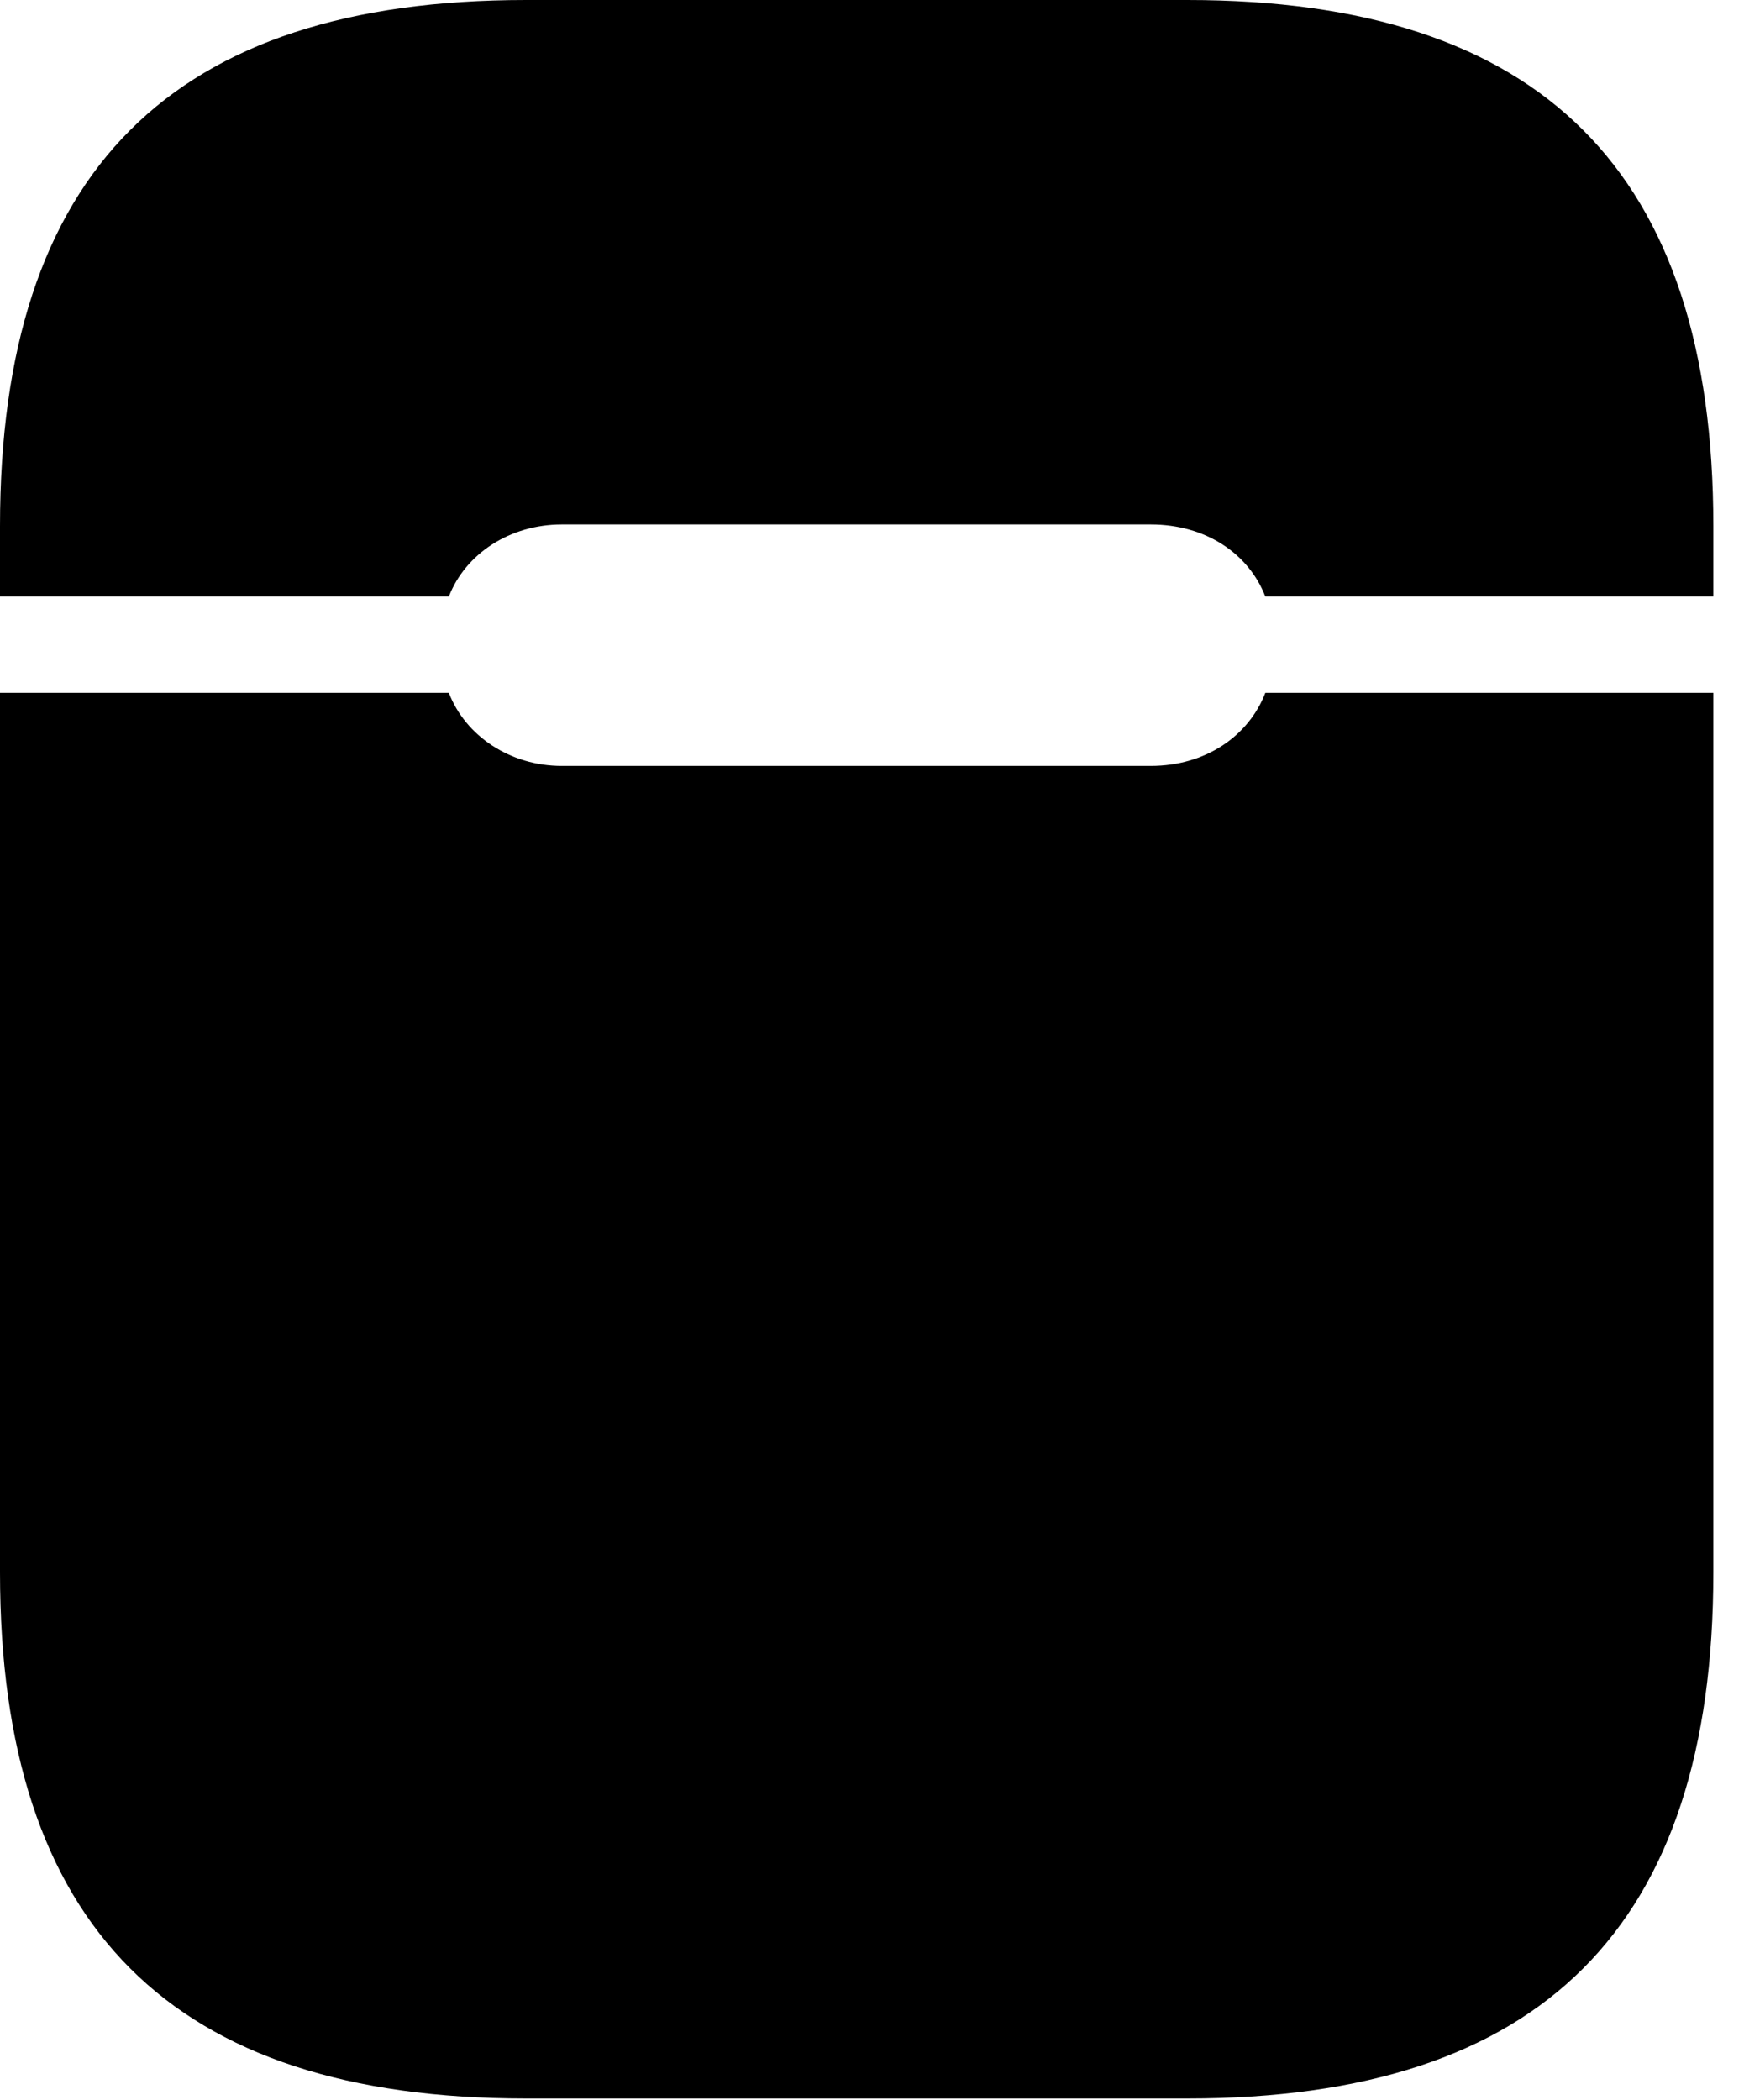 <svg version="1.1" xmlns="http://www.w3.org/2000/svg" xmlns:xlink="http://www.w3.org/1999/xlink" width="20.527" height="24.717" viewBox="0 0 20.527 24.717">
 <g>
  <rect height="24.717" opacity="0" width="20.527" x="0" y="0"/>
  <path d="M6.191 24.697L13.975 24.697C18.145 24.697 20.166 22.676 20.166 18.506L20.166 8.154L14.893 8.154C14.697 8.662 14.19 9.014 13.545 9.014L6.611 9.014C6.006 9.014 5.479 8.662 5.283 8.154L0 8.154L0 18.506C0 22.676 2.021 24.697 6.191 24.697ZM0 7.021L5.283 7.021C5.479 6.514 6.006 6.172 6.611 6.172L13.545 6.172C14.19 6.172 14.697 6.514 14.893 7.021L20.166 7.021L20.166 6.191C20.166 2.021 18.145 0 13.975 0L6.191 0C2.021 0 0 2.021 0 6.191Z" fill="currentColor"/>
 </g>
</svg>
